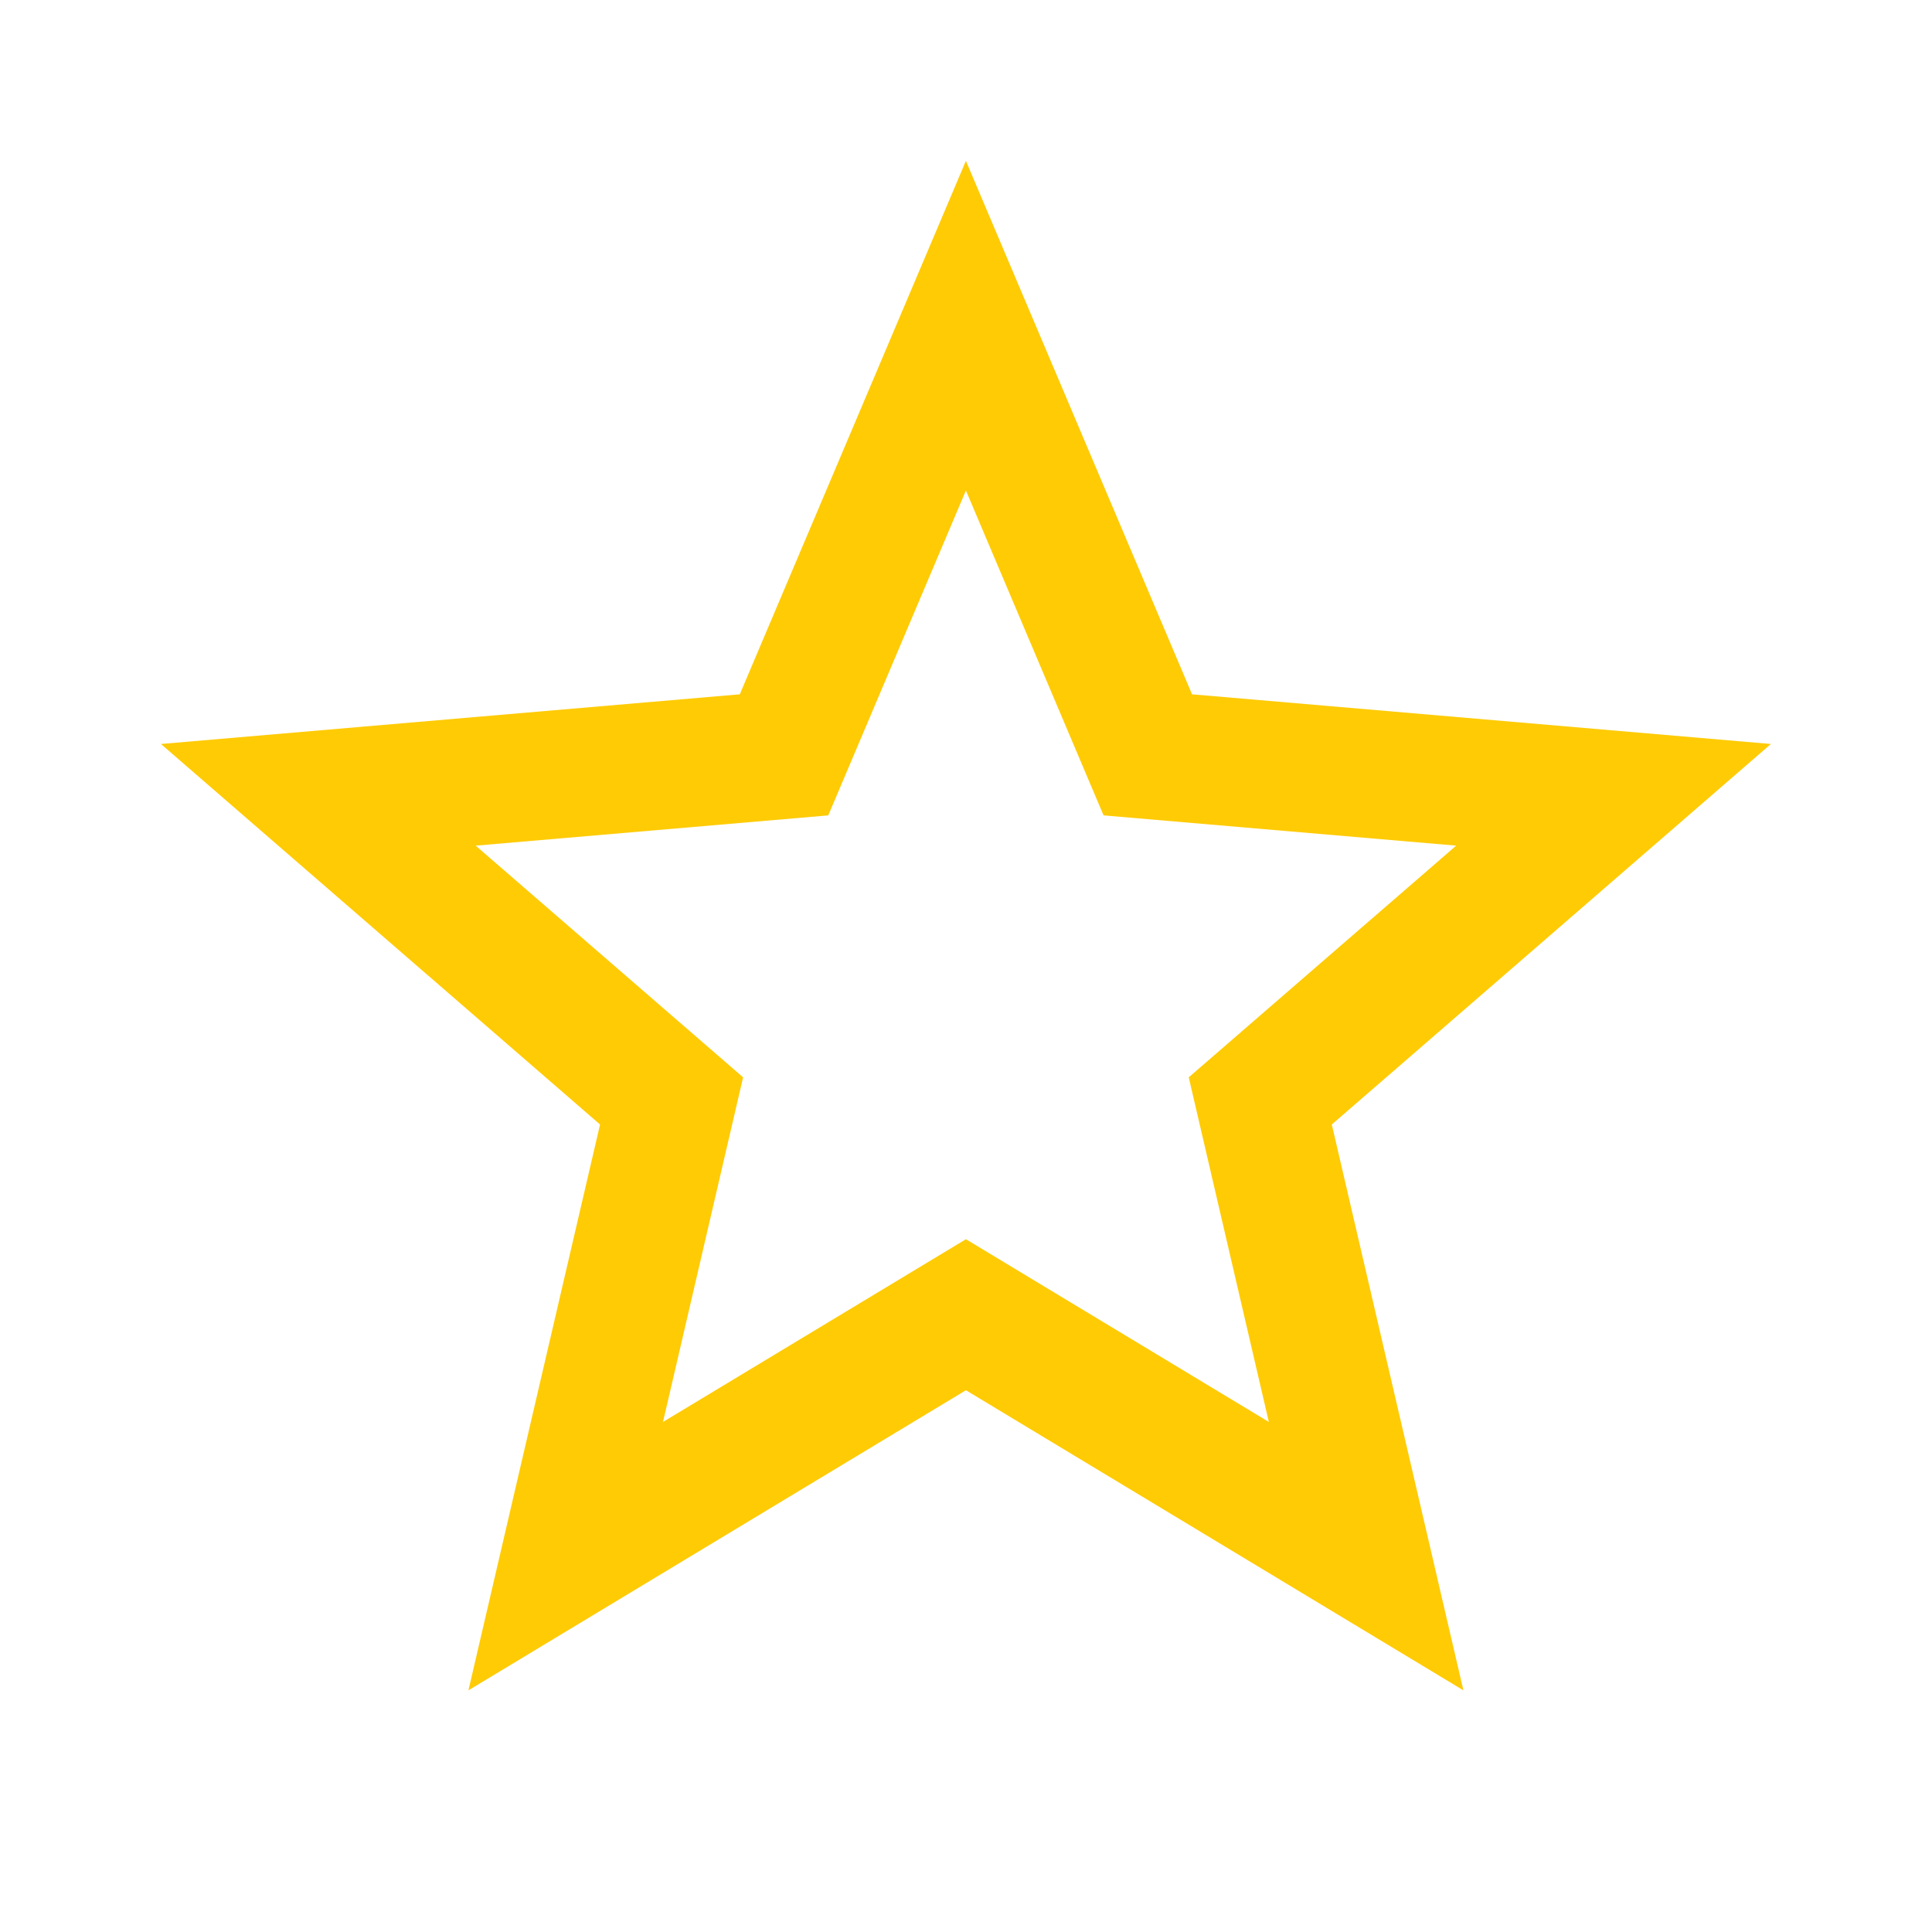 <?xml version="1.0" encoding="utf-8"?>
<!DOCTYPE svg PUBLIC "-//W3C//DTD SVG 1.1//EN" "http://www.w3.org/Graphics/SVG/1.1/DTD/svg11.dtd">
<svg xmlns="http://www.w3.org/2000/svg" xmlns:xlink="http://www.w3.org/1999/xlink" version="1.1" baseProfile="full" width="24" height="24" viewBox="0 0 24.00 24.00" enable-background="new 0 0 24.00 24.00" xml:space="preserve">
	<path fill="#FFCB05" fill-opacity="1" stroke-width="0.2" stroke-linejoin="round" d="M 11.999,15.394L 8.236,17.664L 9.231,13.383L 5.909,10.505L 10.289,10.129L 11.999,6.093L 13.709,10.129L 18.089,10.505L 14.767,13.383L 15.762,17.664M 21.999,9.242L 14.808,8.625L 11.999,1.998L 9.19,8.625L 1.999,9.242L 7.454,13.969L 5.819,20.998L 11.999,17.27L 18.179,20.998L 16.544,13.969L 21.999,9.242 Z "/>
</svg>
